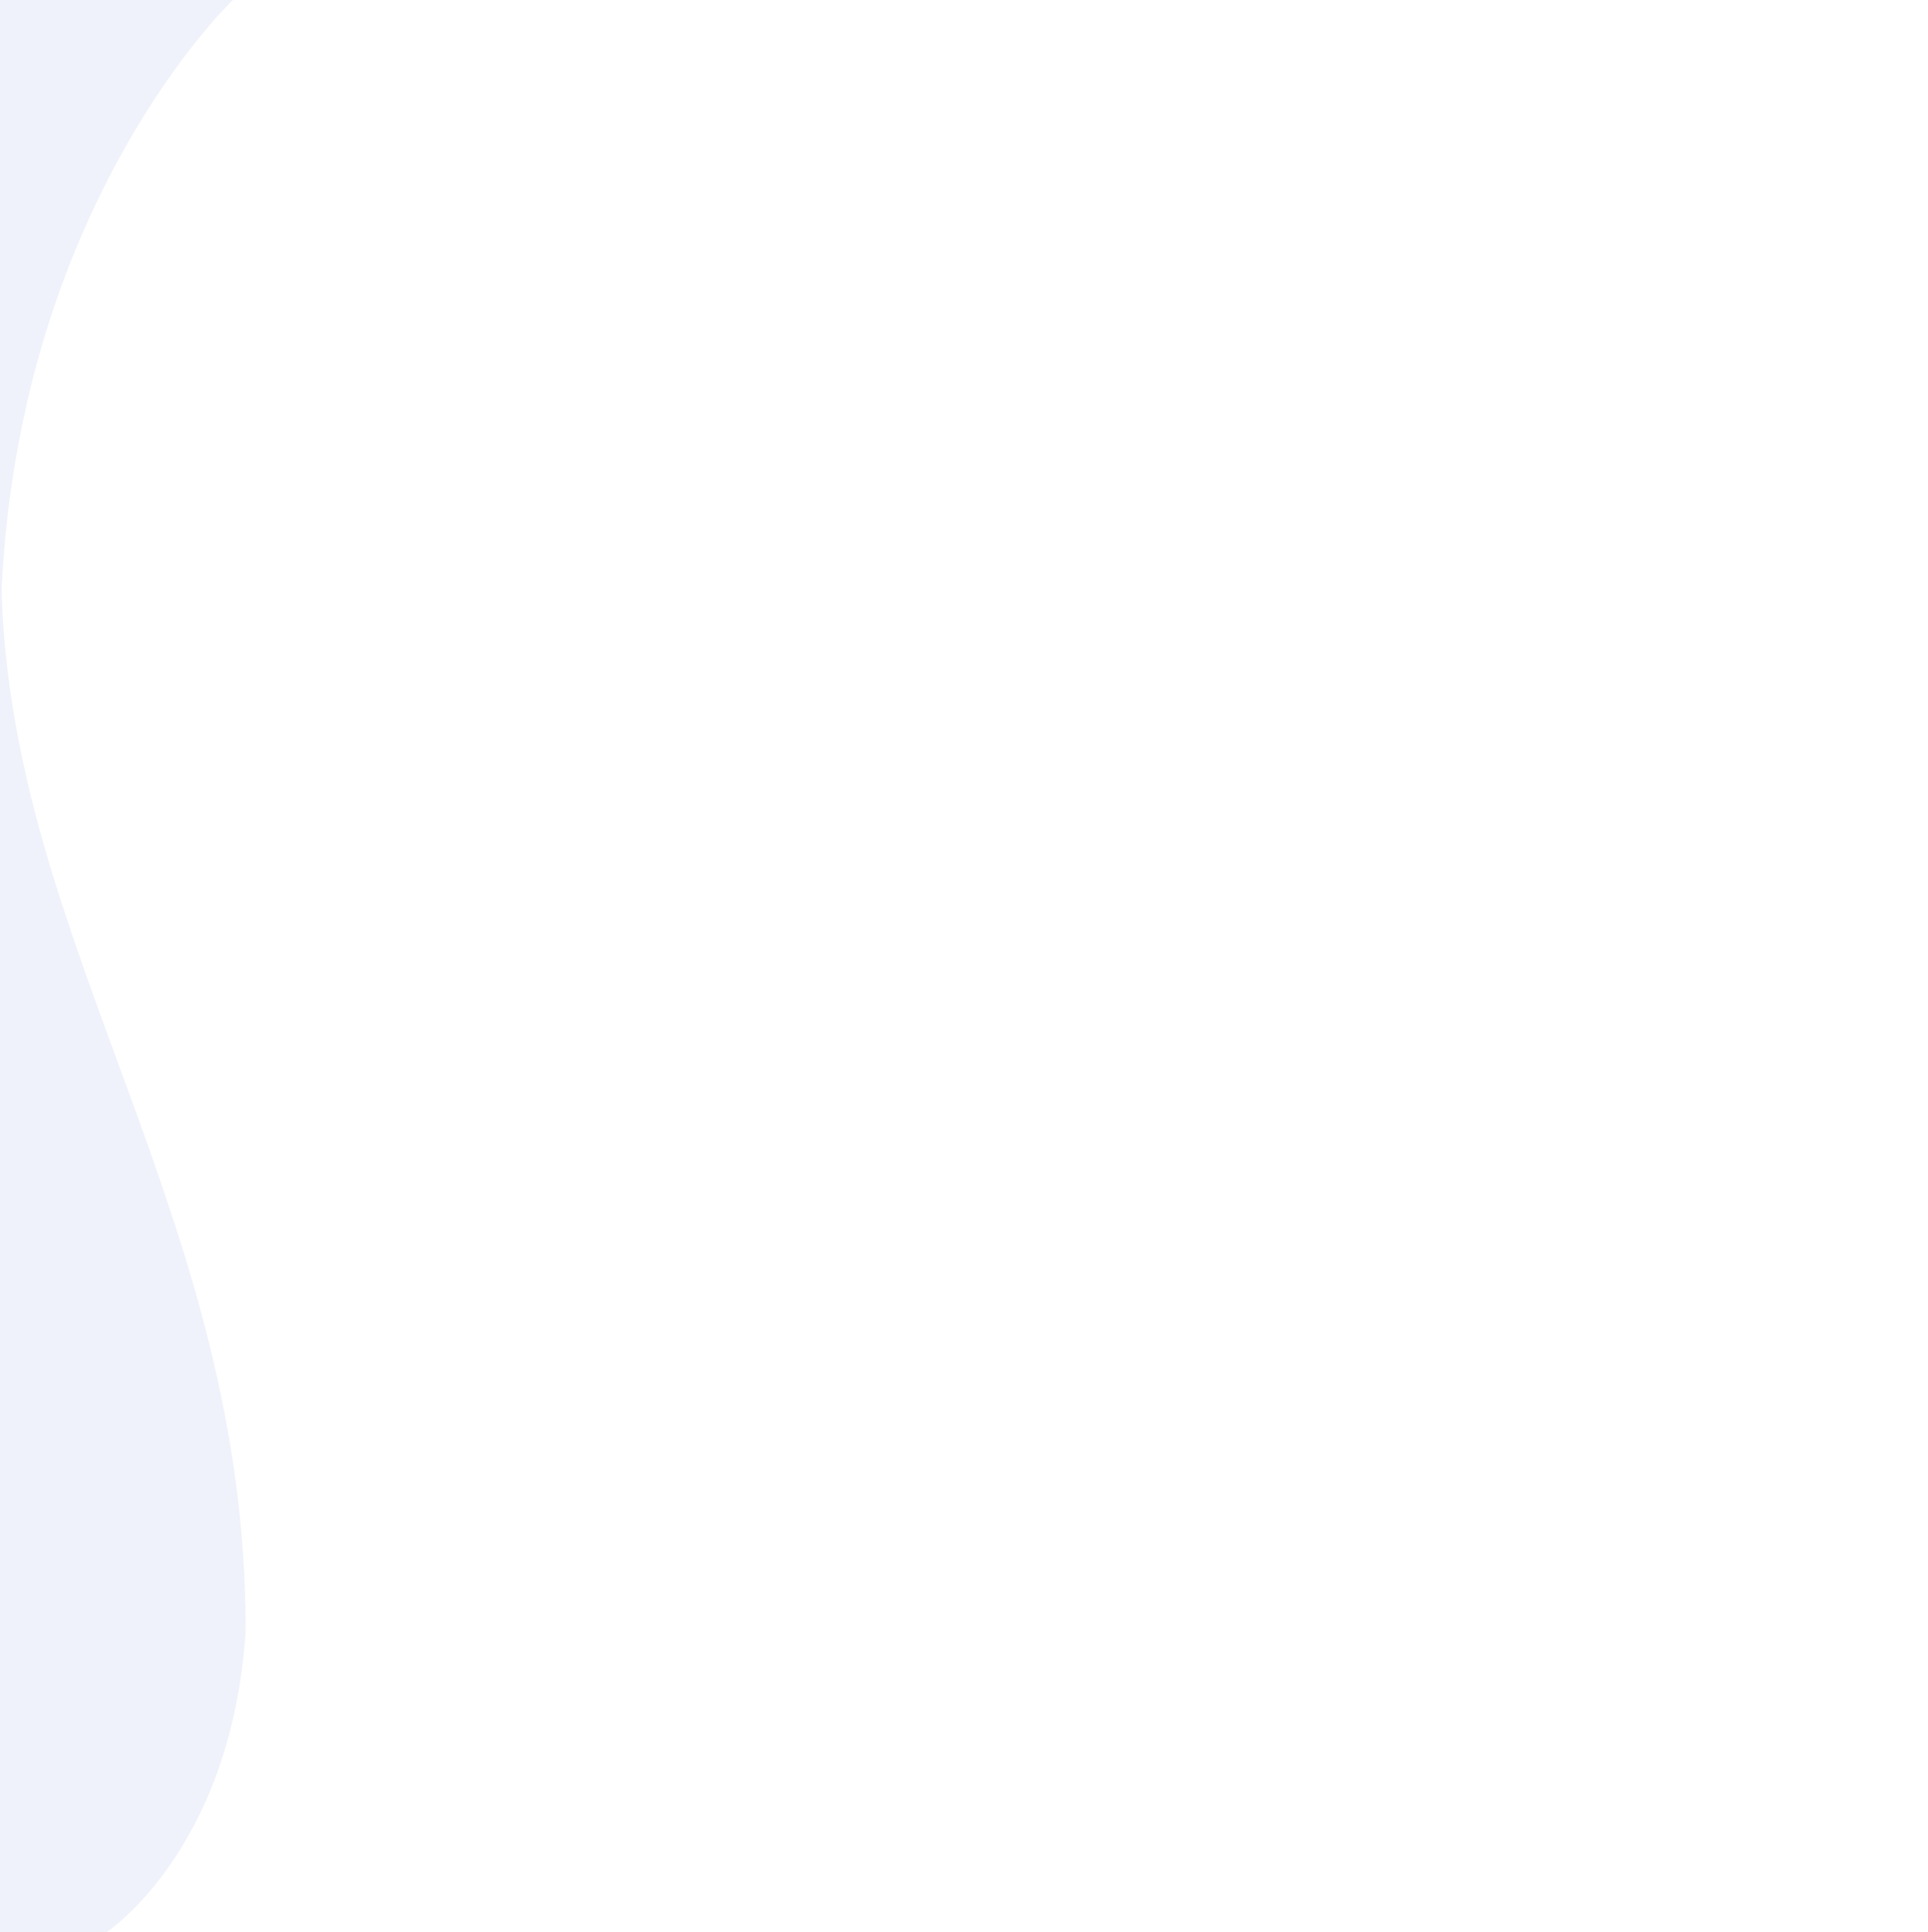 <svg xmlns="http://www.w3.org/2000/svg" viewBox="0 0 1010 1012" width="1010" height="1012">
	<style>
		tspan { white-space:pre }
		.shp0 { opacity: 0.078;fill: #2b51b4 } 
	</style>
	<path id="Rectangle 2" class="shp0" d="M-987 0L122 0C122 0 10.37 105.57 0.82 309.11C5.97 496.28 129.04 637 128.69 854.38C121.21 969.18 56 1012 56 1012L-987 1012L-987 0Z" />
</svg>